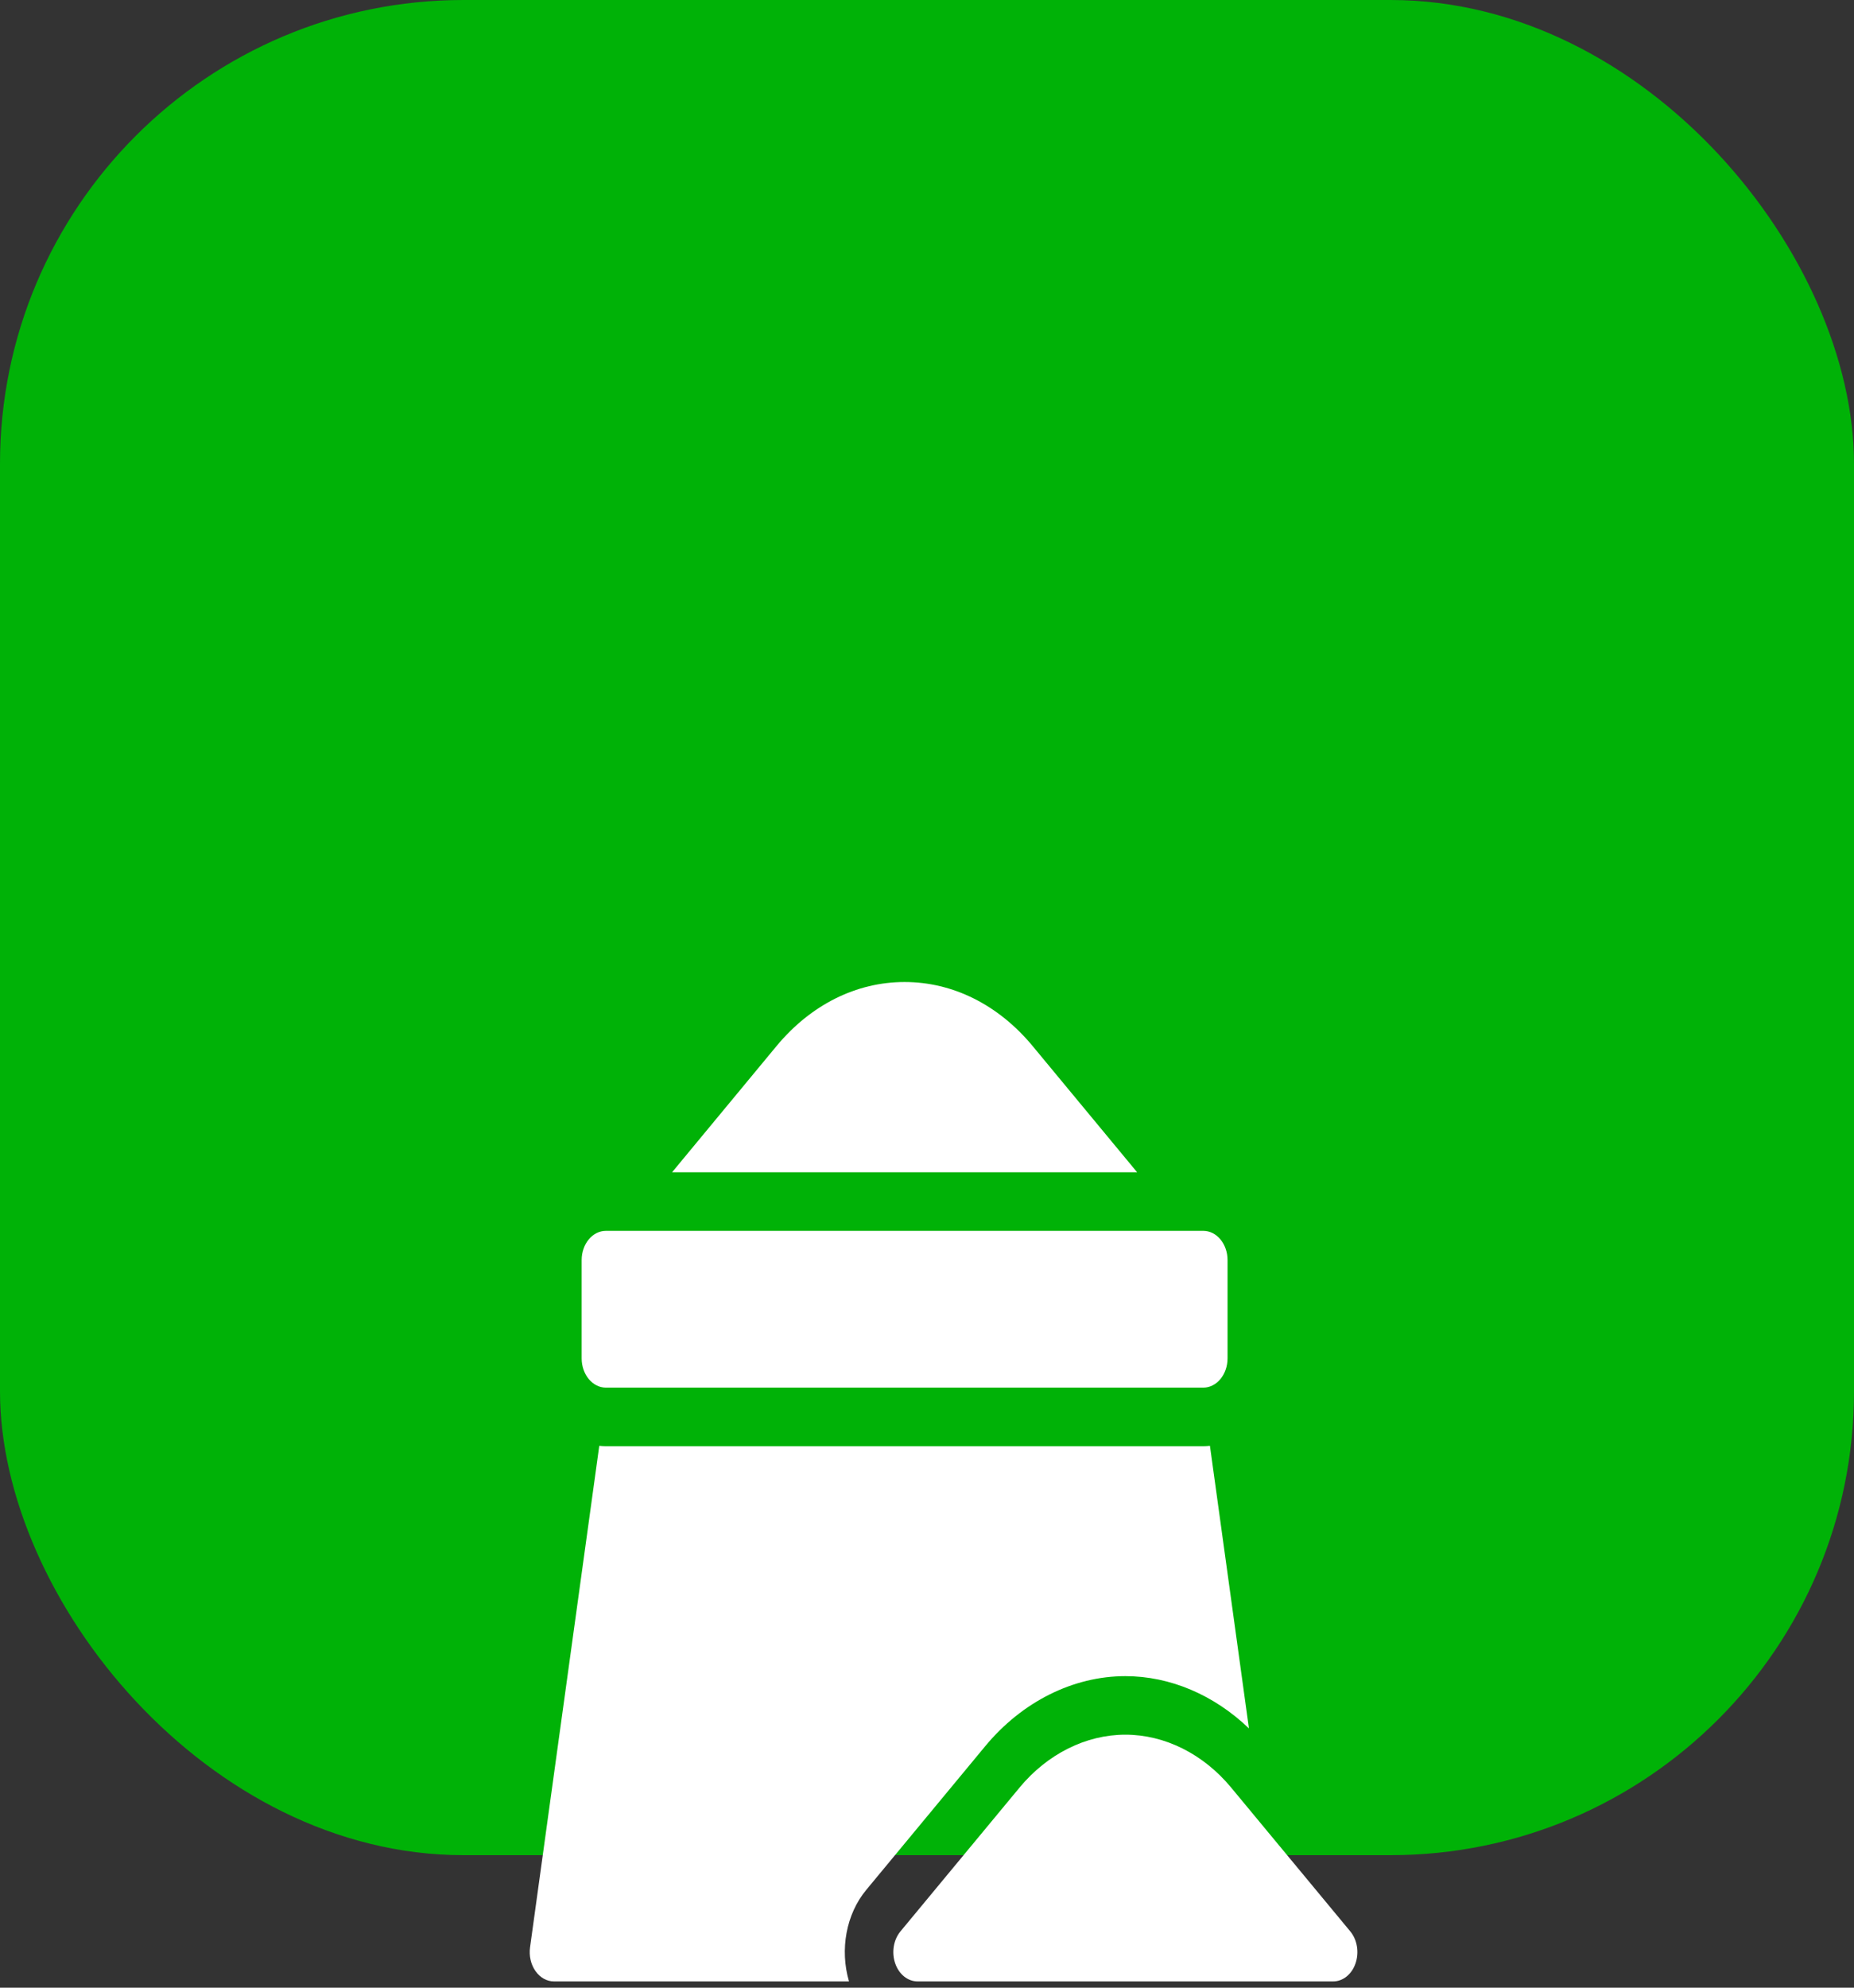 <svg width="56" height="60" viewBox="0 0 56 60" fill="none" xmlns="http://www.w3.org/2000/svg">
<rect x="0" y="0" width="56" height="60" fill="#333333" stroke="none"/>
<rect width="56" height="56" rx="14" fill="#00B207"/>
<path d="M31.19 31.575C30.155 30.329 28.782 29.643 27.323 29.643C25.865 29.643 24.491 30.329 23.455 31.576C22.47 32.767 21.17 34.336 20.3 35.386H34.347C33.477 34.336 32.176 32.767 31.19 31.575Z" fill="white"/>
<path d="M18.302 41.887H36.345C36.749 41.887 37.078 41.491 37.078 41.003V38.037C37.078 37.549 36.749 37.154 36.345 37.154H18.302C17.897 37.154 17.569 37.549 17.569 38.037V41.003C17.569 41.491 17.897 41.887 18.302 41.887Z" fill="white"/>
<path d="M29.759 52.71C30.873 51.366 32.416 50.596 33.992 50.596C35.343 50.596 36.67 51.163 37.724 52.173L36.546 43.643C36.48 43.65 36.413 43.655 36.345 43.655H18.302C18.234 43.655 18.167 43.65 18.101 43.643L16.01 58.782C15.975 59.038 16.034 59.3 16.174 59.498C16.313 59.697 16.517 59.811 16.732 59.811H25.644C25.362 58.849 25.559 57.781 26.161 57.053C26.161 57.053 28.366 54.39 29.759 52.71Z" fill="white"/>
<path d="M40.786 58.302C40.786 58.302 38.581 55.64 37.188 53.961C36.347 52.945 35.182 52.363 33.992 52.363C32.801 52.363 31.636 52.945 30.795 53.96C29.402 55.64 27.197 58.302 27.197 58.302C26.988 58.555 26.925 58.935 27.039 59.265C27.152 59.596 27.419 59.811 27.715 59.811H40.268C40.564 59.811 40.831 59.596 40.944 59.265C41.058 58.935 40.995 58.555 40.786 58.302Z" fill="white"/>
</svg>
